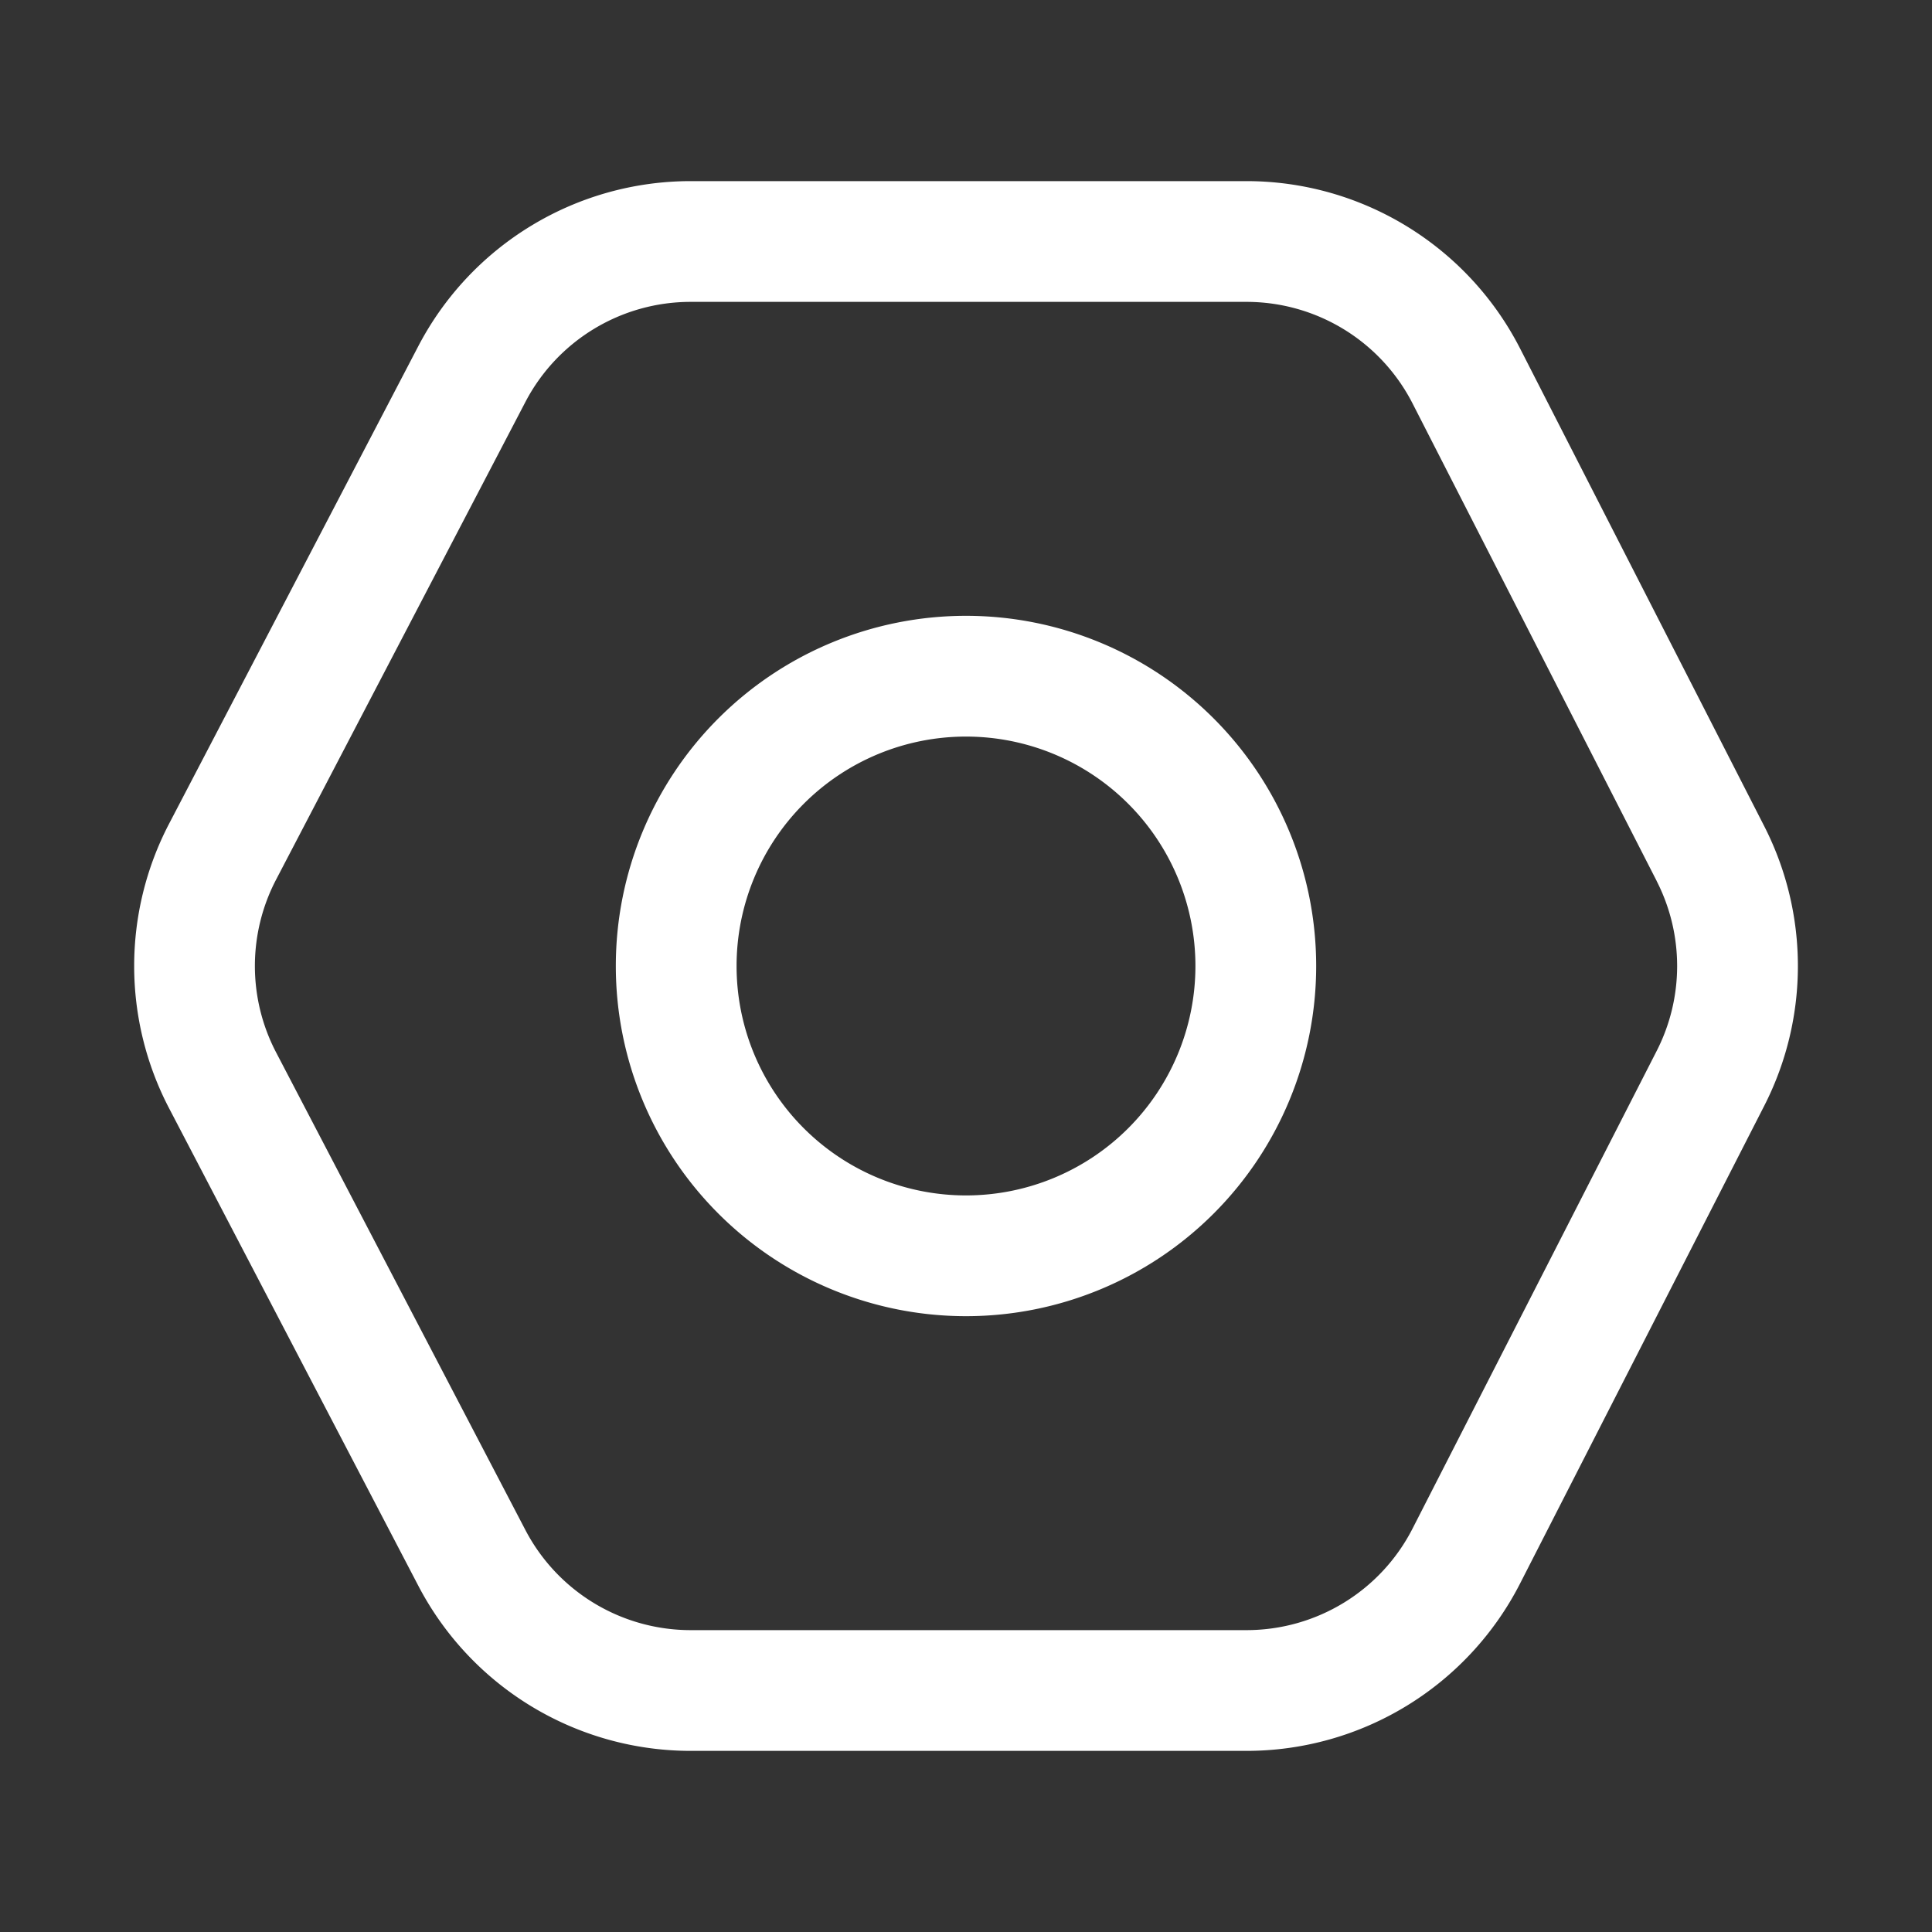 <?xml version="1.0" standalone="no"?><!DOCTYPE svg PUBLIC "-//W3C//DTD SVG 1.1//EN" "http://www.w3.org/Graphics/SVG/1.1/DTD/svg11.dtd"><svg t="1646224060496" class="icon" viewBox="0 0 1024 1024" version="1.1" xmlns="http://www.w3.org/2000/svg" p-id="1449" xmlns:xlink="http://www.w3.org/1999/xlink" width="200" height="200"><rect x="0" y="0" width="1024" height="1024" fill="#333333" stroke="none"/><defs><style type="text/css"></style></defs><path d="M878.08 466.944l-129.382-253.082a98.867 98.867 0 0 0-88.064-53.862H366.08c-36.864 0-70.656 20.48-87.654 53.146l-132.096 253.082a98.867 98.867 0 0 0 0 91.546l132.096 253.082a98.867 98.867 0 0 0 87.654 53.146h294.554c37.171 0 71.168-20.787 88.064-53.862l129.382-253.133a98.867 98.867 0 0 0 0-90.01z m-72.397 372.326a162.867 162.867 0 0 1-145.05 88.73H366.08a162.867 162.867 0 0 1-144.384-87.552l-132.096-253.082a162.867 162.867 0 0 1 0-150.733l132.096-253.133a162.867 162.867 0 0 1 144.384-87.501h294.554c61.184 0 117.197 34.304 145.05 88.73l129.382 253.133c23.808 46.592 23.808 101.734 0 148.275l-129.382 253.133z" p-id="1450" fill="#ffffff"></path><path d="M512 697.6a185.6 185.6 0 1 1 0-371.2 185.6 185.6 0 0 1 0 371.2z m0-64a121.6 121.6 0 1 0 0-243.2 121.6 121.6 0 0 0 0 243.2z" p-id="1451" fill="#ffffff"></path></svg>